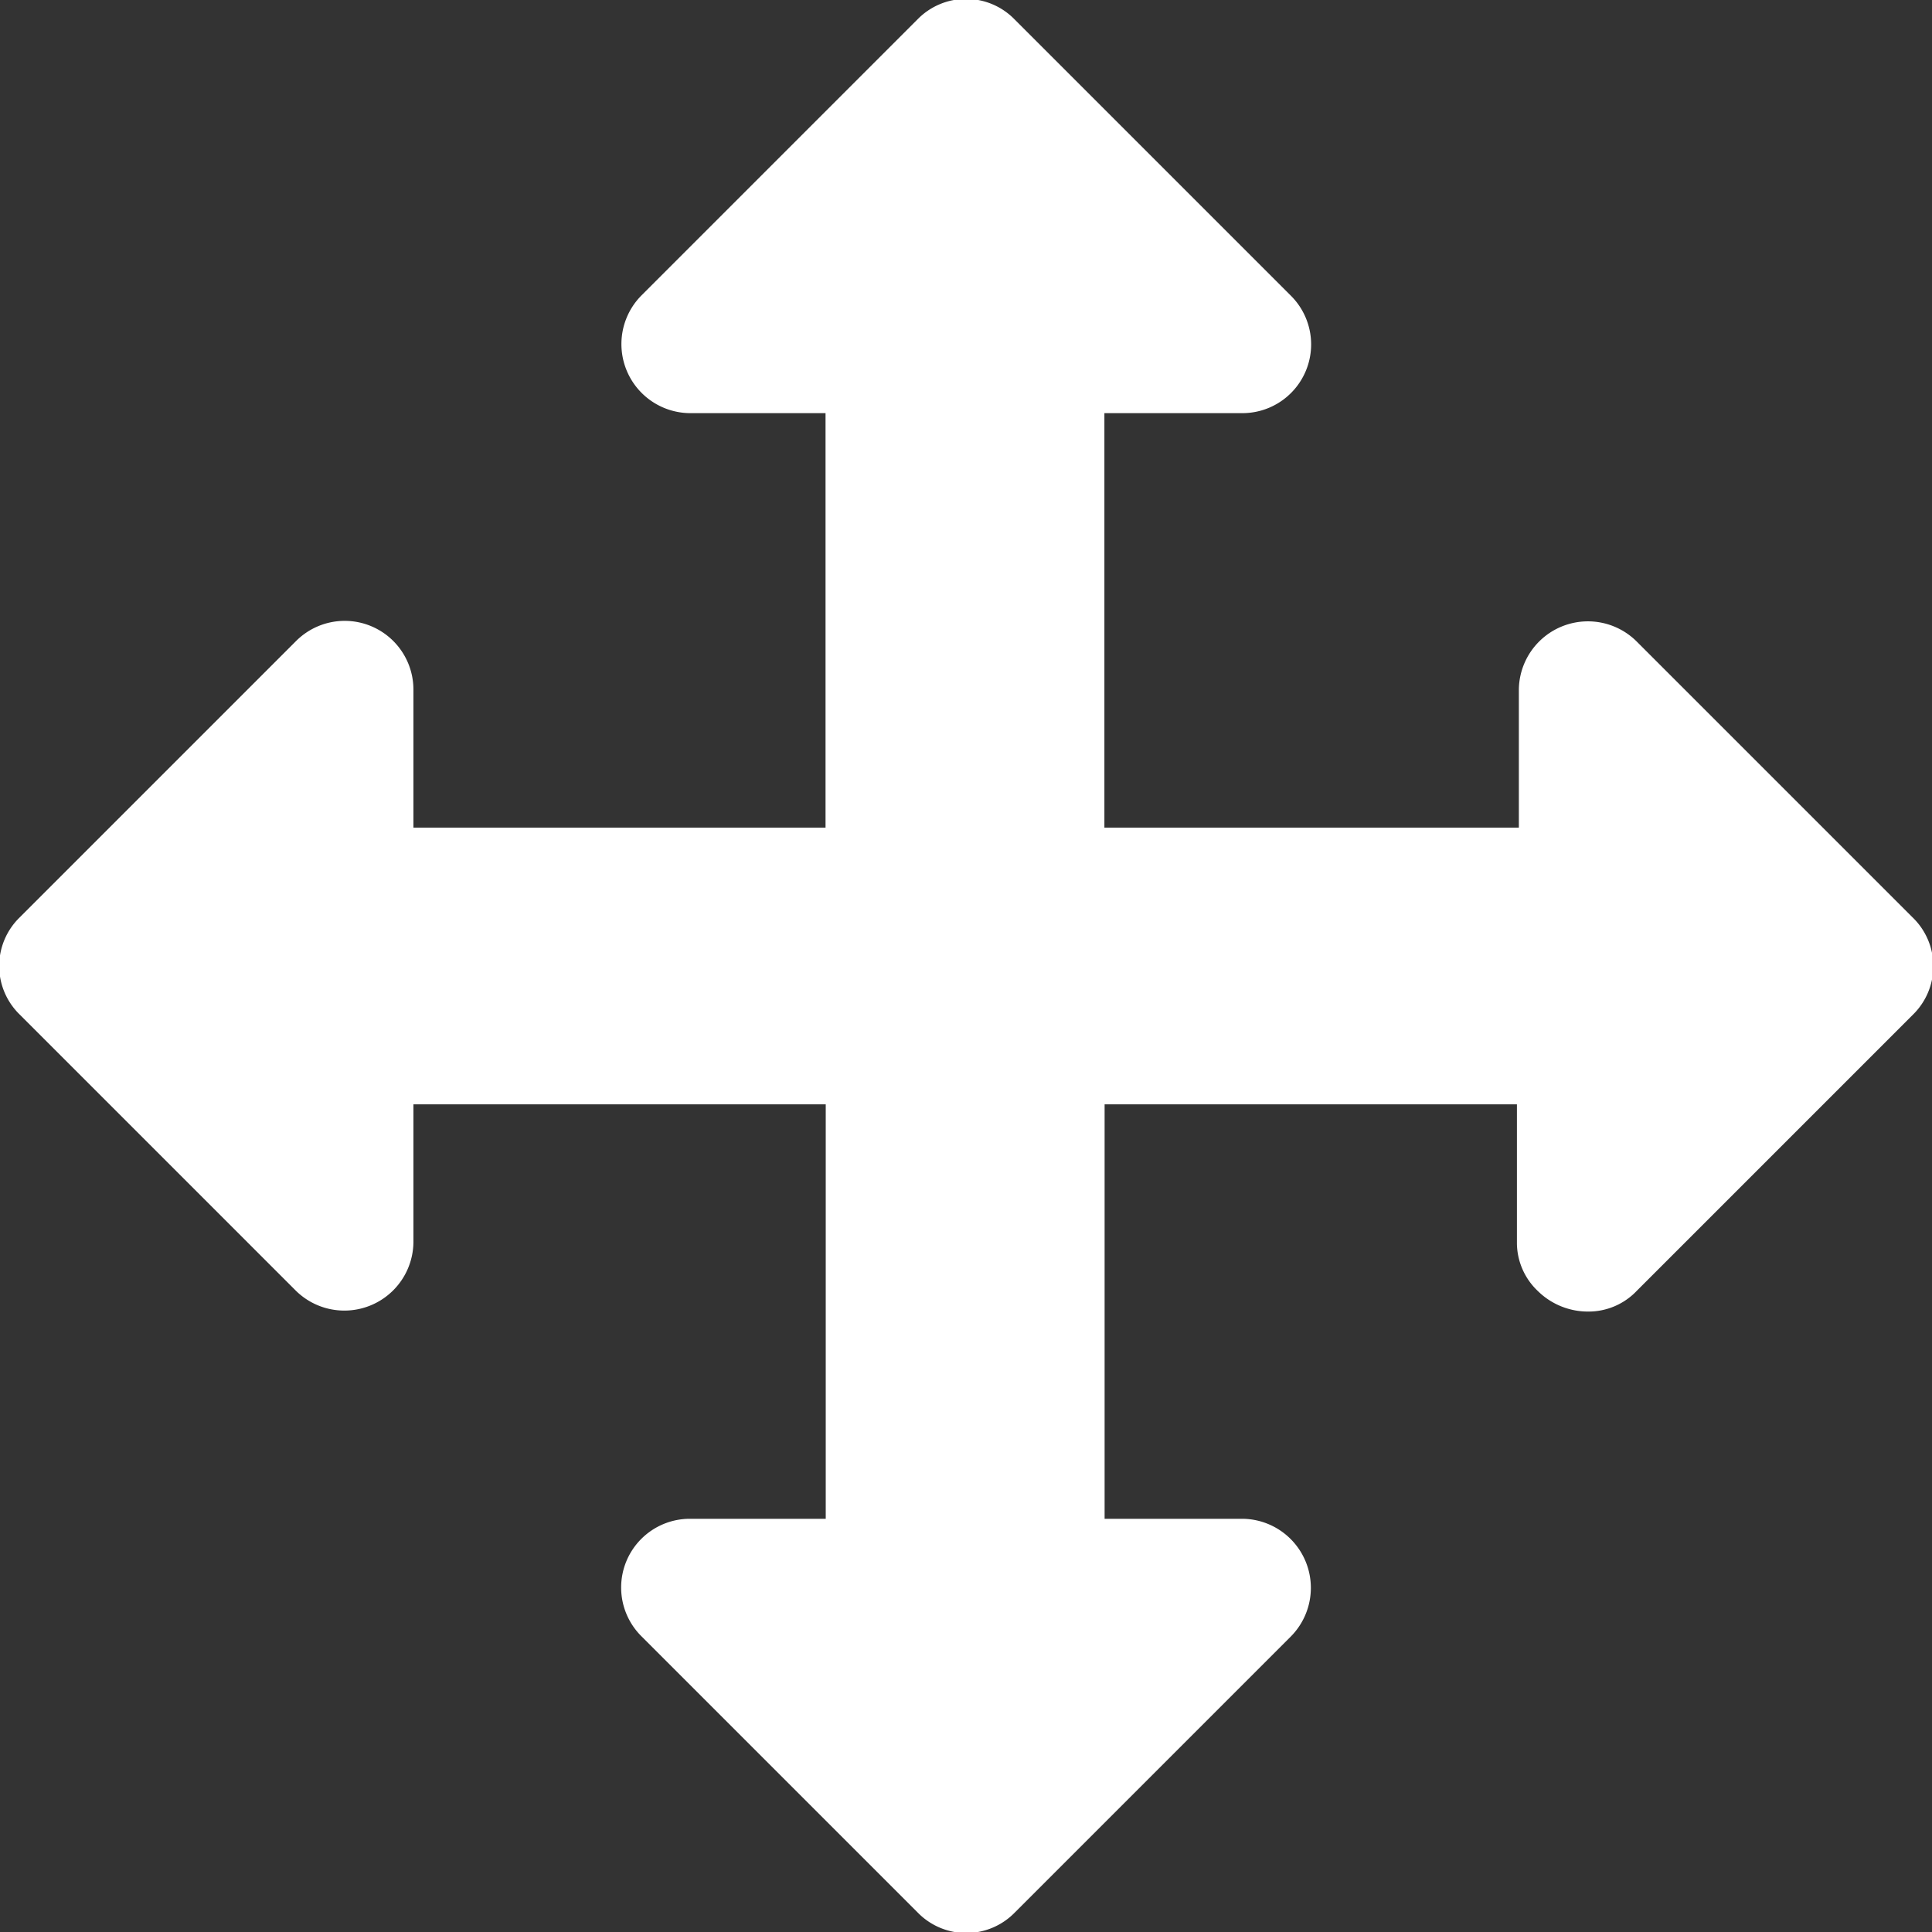 <svg xmlns="http://www.w3.org/2000/svg" width="27.969" height="27.969" viewBox="0 0 27.969 27.969">
  <rect x="0" y="0" width="27.969" height="27.969" fill="#333333" stroke="none"/>
  <defs>
    <style>
      .cls-1 {
        fill: #fff;
        fill-rule: evenodd;
      }
    </style>
  </defs>
  <path id="ic_move.svg" class="cls-1" d="M27.719,13.281l-4-4a1,1,0,0,0-1.7.7v2h-6v-6h2a0.995,0.995,0,0,0,.7-1.7l-4-4a0.981,0.981,0,0,0-1.406,0l-4,4a1,1,0,0,0,.7,1.7h1.969v6H6.016v-2a0.995,0.995,0,0,0-1.7-.7l-4,4a0.981,0.981,0,0,0,0,1.406l4,4a1,1,0,0,0,1.7-.7v-2h5.969v6H10.016a0.995,0.995,0,0,0-.7,1.7l4,4a0.981,0.981,0,0,0,1.406,0l4-4a1,1,0,0,0-.7-1.7h-2v-6h5.969v2a0.962,0.962,0,0,0,.3.7,1.034,1.034,0,0,0,.735.3,0.962,0.962,0,0,0,.7-0.3l4-4A0.981,0.981,0,0,0,27.719,13.281Z" transform="translate(-0.031)"/>
</svg>

